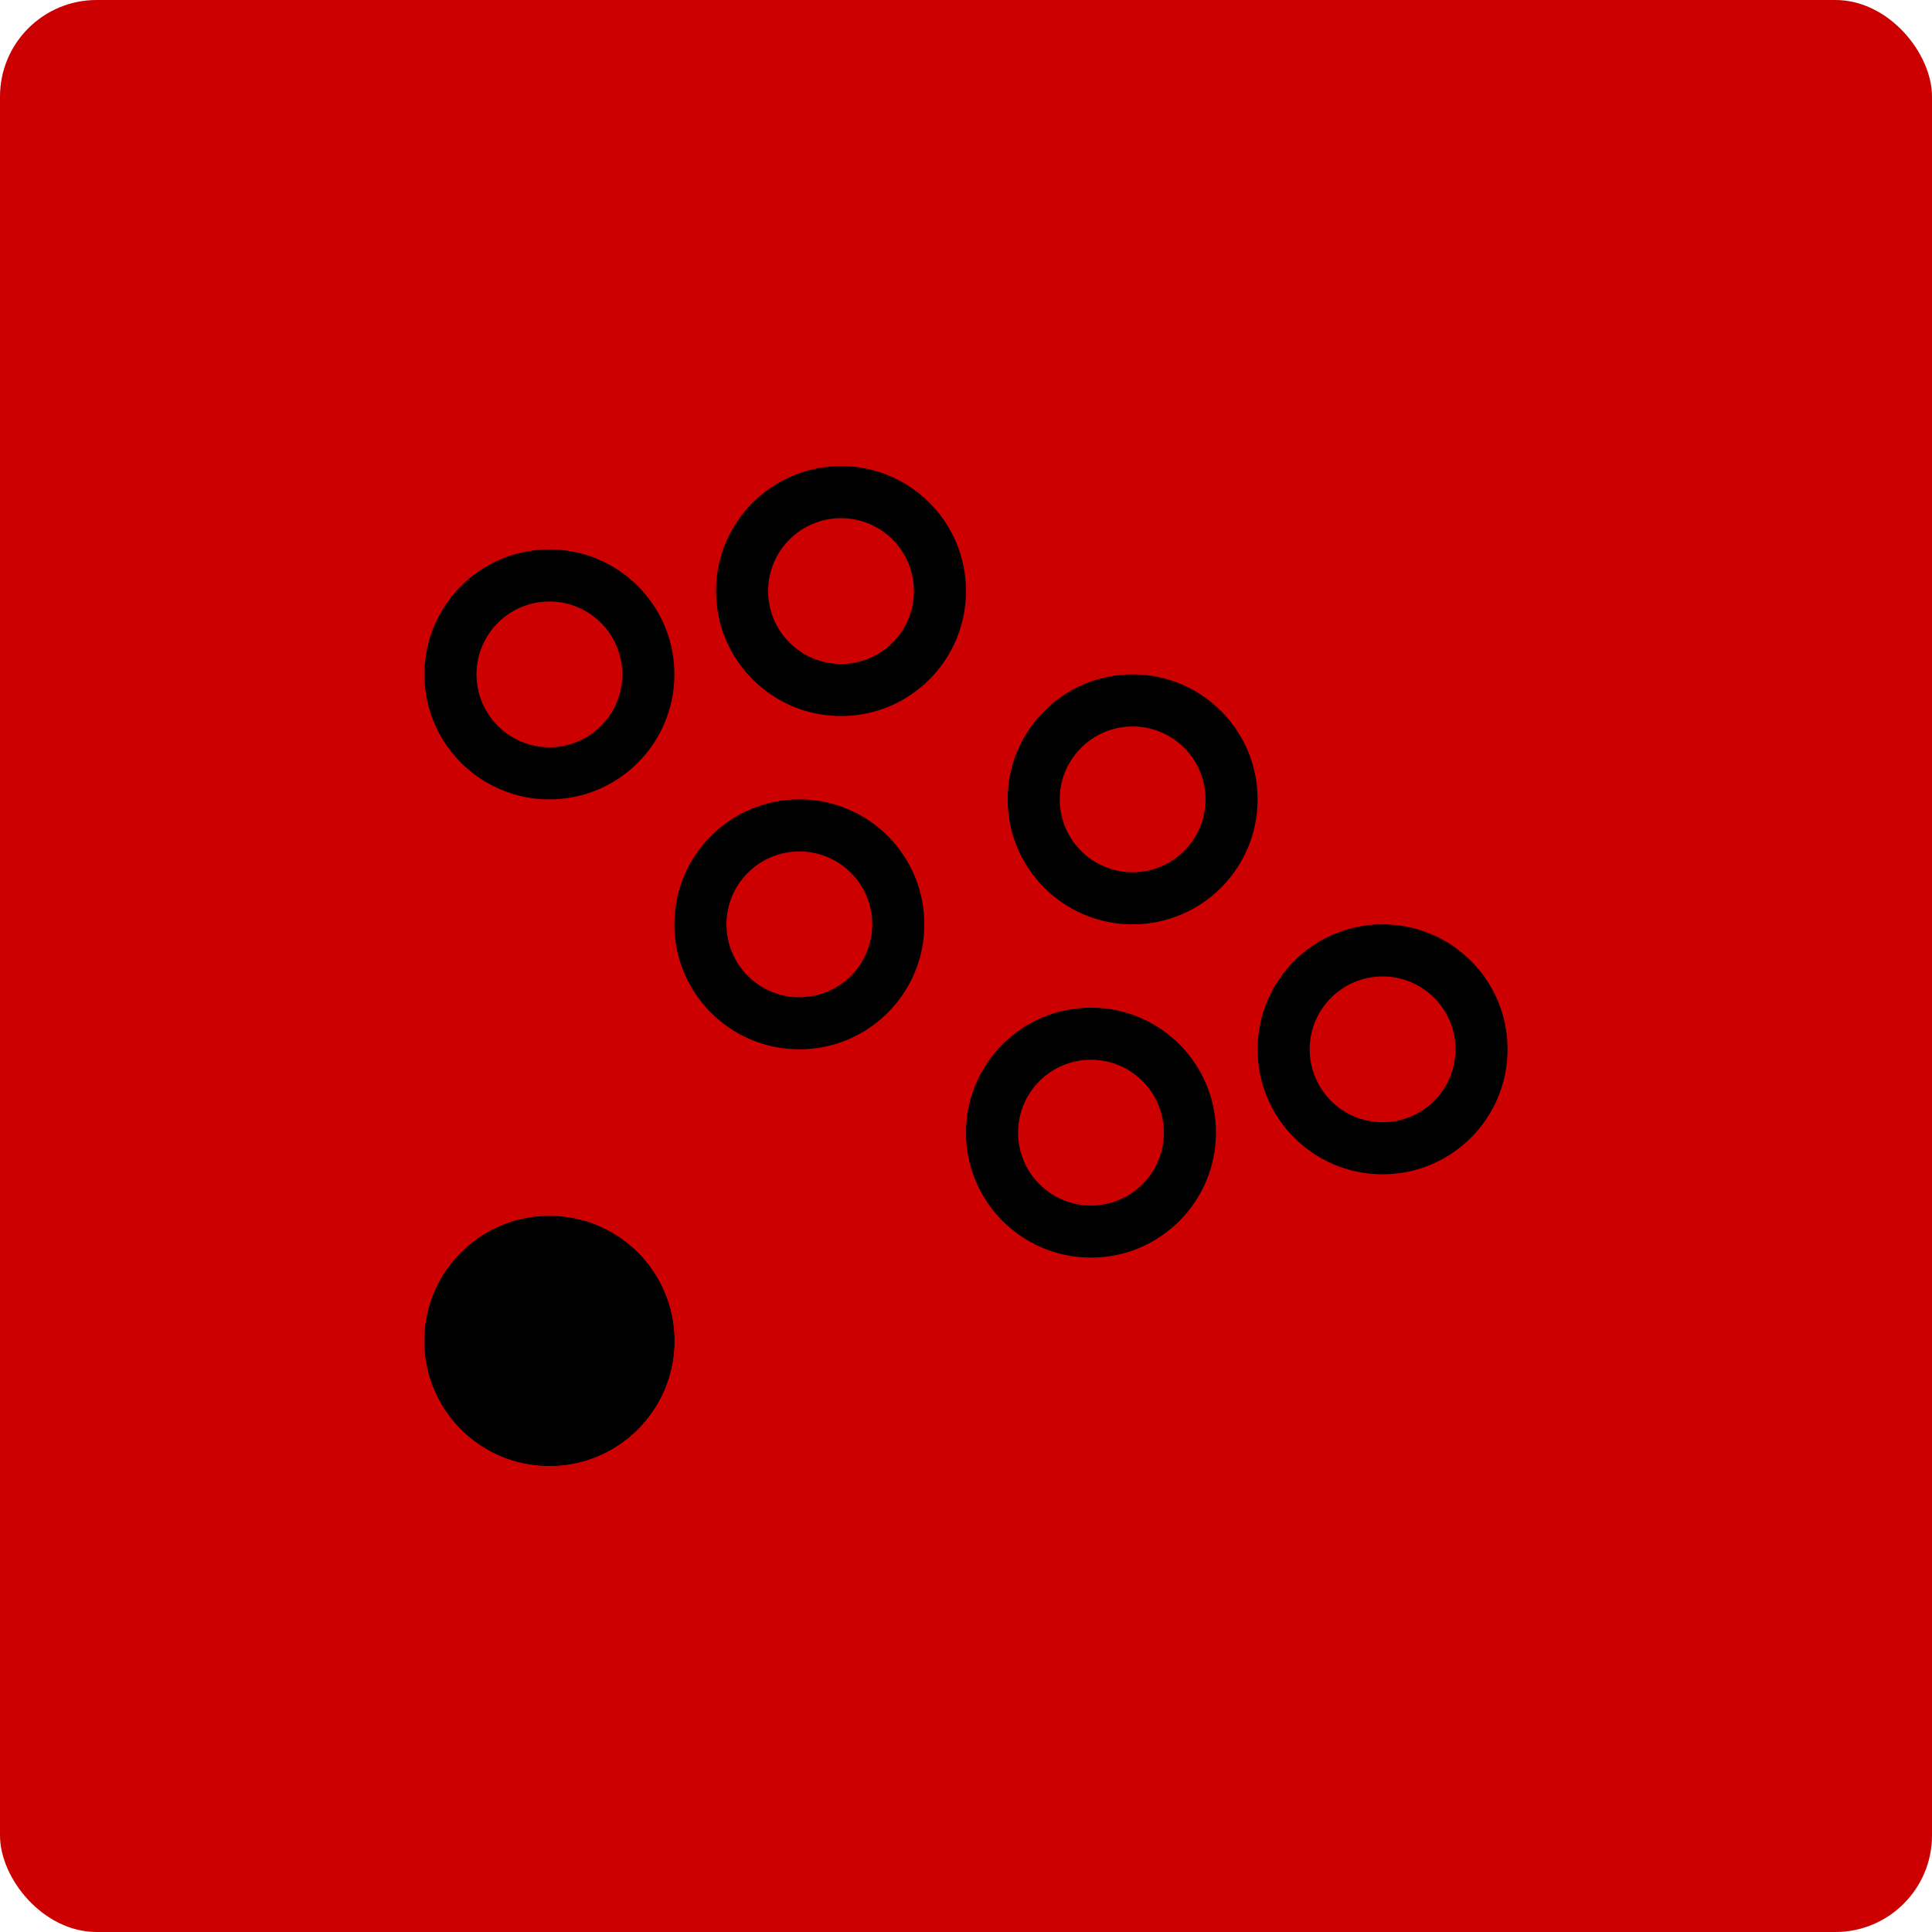 <svg xmlns="http://www.w3.org/2000/svg" xmlns:xlink="http://www.w3.org/1999/xlink" width="1200" height="1200" viewBox="0 0 1200 1200"><rect width="100%" height="100%" fill="#CC0000" rx="60" ry="60"></rect><g transform="translate(600 600) scale(0.69 0.69) rotate(0) translate(-600 -600)" style="fill:#FFFFFF"><svg xmlns="http://www.w3.org/2000/svg" viewBox="0 0 32 32" fill="none" x="0px" y="0px"><path fill-rule="evenodd" clip-rule="evenodd" d="M20.75 20C20.75 19.034 19.966 18.25 19 18.25C18.034 18.25 17.25 19.034 17.25 20C17.25 20.966 18.034 21.75 19 21.75C19.966 21.75 20.75 20.966 20.75 20ZM22 20C22 18.343 20.657 17 19 17C17.343 17 16 18.343 16 20C16 21.657 17.343 23 19 23C20.657 23 22 21.657 22 20Z" fill="black"></path><path fill-rule="evenodd" clip-rule="evenodd" d="M27.75 18C27.75 17.034 26.966 16.25 26 16.25C25.034 16.25 24.25 17.034 24.25 18C24.25 18.966 25.034 19.75 26 19.75C26.966 19.75 27.75 18.966 27.75 18ZM29 18C29 16.343 27.657 15 26 15C24.343 15 23 16.343 23 18C23 19.657 24.343 21 26 21C27.657 21 29 19.657 29 18Z" fill="black"></path><path fill-rule="evenodd" clip-rule="evenodd" d="M7.75 9C7.75 8.034 6.966 7.25 6 7.25C5.034 7.25 4.25 8.034 4.25 9C4.25 9.966 5.034 10.75 6 10.75C6.966 10.75 7.75 9.966 7.75 9ZM9 9C9 7.343 7.657 6 6 6C4.343 6 3 7.343 3 9C3 10.657 4.343 12 6 12C7.657 12 9 10.657 9 9Z" fill="black"></path><path fill-rule="evenodd" clip-rule="evenodd" d="M13.75 15C13.75 14.034 12.966 13.25 12 13.25C11.034 13.25 10.25 14.034 10.25 15C10.25 15.966 11.034 16.75 12 16.75C12.966 16.75 13.75 15.966 13.75 15ZM15 15C15 13.343 13.657 12 12 12C10.343 12 9 13.343 9 15C9 16.657 10.343 18 12 18C13.657 18 15 16.657 15 15Z" fill="black"></path><path fill-rule="evenodd" clip-rule="evenodd" d="M21.75 12C21.75 11.034 20.966 10.25 20 10.25C19.034 10.25 18.25 11.034 18.25 12C18.25 12.966 19.034 13.75 20 13.75C20.966 13.75 21.75 12.966 21.75 12ZM23 12C23 10.343 21.657 9 20 9C18.343 9 17 10.343 17 12C17 13.657 18.343 15 20 15C21.657 15 23 13.657 23 12Z" fill="black"></path><path d="M6 22C7.657 22 9 23.343 9 25C9 26.657 7.657 28 6 28C4.343 28 3 26.657 3 25C3 23.343 4.343 22 6 22Z" fill="black"></path><path fill-rule="evenodd" clip-rule="evenodd" d="M7.75 25C7.75 24.034 6.966 23.25 6 23.25C5.034 23.25 4.25 24.034 4.25 25C4.25 25.966 5.034 26.75 6 26.75C6.966 26.75 7.75 25.966 7.75 25ZM9 25C9 23.343 7.657 22 6 22C4.343 22 3 23.343 3 25C3 26.657 4.343 28 6 28C7.657 28 9 26.657 9 25Z" fill="black"></path><path fill-rule="evenodd" clip-rule="evenodd" d="M14.75 7C14.75 6.034 13.966 5.25 13 5.25C12.034 5.25 11.25 6.034 11.25 7C11.25 7.966 12.034 8.75 13 8.75C13.966 8.75 14.75 7.966 14.75 7ZM16 7C16 5.343 14.657 4 13 4C11.343 4 10 5.343 10 7C10 8.657 11.343 10 13 10C14.657 10 16 8.657 16 7Z" fill="black"></path></svg></g></svg>